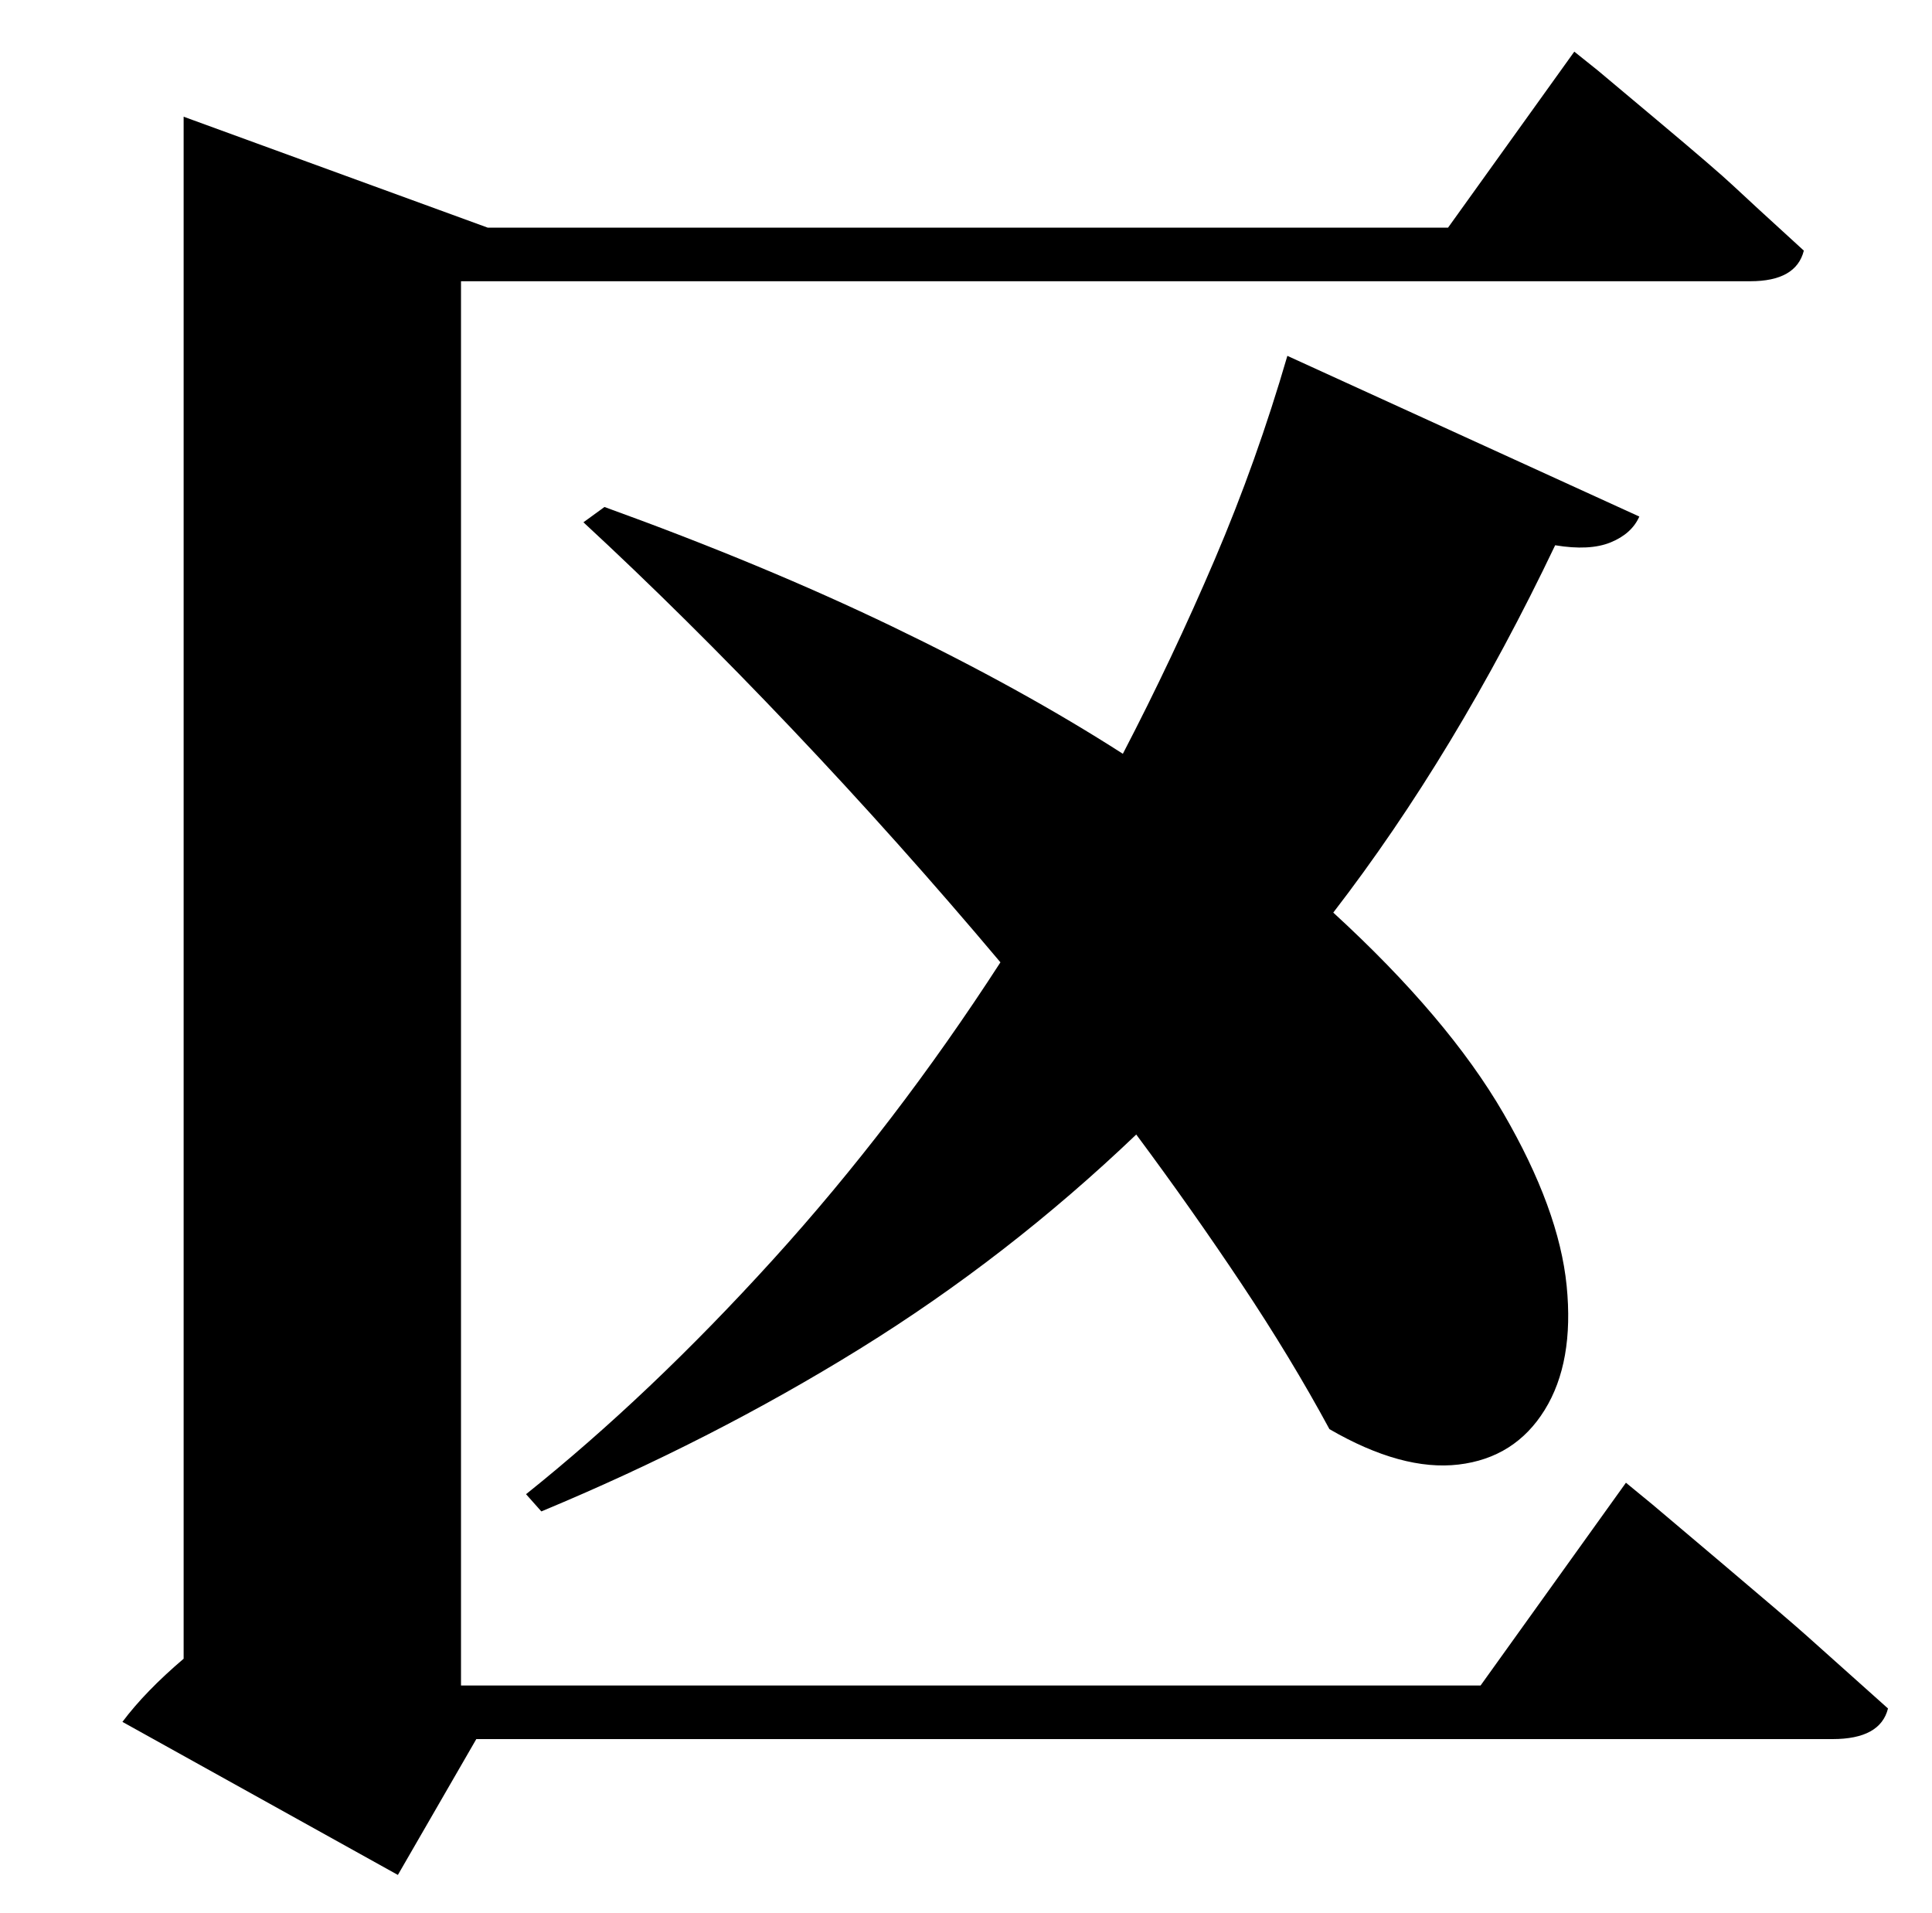 <?xml version="1.0" standalone="no"?>
<!DOCTYPE svg PUBLIC "-//W3C//DTD SVG 1.1//EN" "http://www.w3.org/Graphics/SVG/1.1/DTD/svg11.dtd" >
<svg xmlns="http://www.w3.org/2000/svg" xmlns:xlink="http://www.w3.org/1999/xlink" version="1.1" viewBox="-10 0 1010 1000">
   <path fill="currentColor"
d="M764 881l76 -106l14 11.5t35.5 30t45 38.5t42.5 38q-4 16 -29 16h-709l-41 71l-144 -80q12 -16 32 -33v-806l159 58h502l66 -92l12.5 10t31 26t39.5 34t37 34q-4 16 -28 16h-674v734h533zM663 186l184 84q-4 9 -15 13.5t-29 1.5q-52 109 -116 192q60 55 89 105t33 90
t-11.5 65t-45 28.5t-67.5 -18.5q-20 -37 -46 -76t-55 -78q-67 64 -144.5 112t-166.5 85l-8 -9q65 -52 129 -122.5t119 -155.5q-53 -63 -109 -122t-109 -108l11 -8q83 30 150.5 62.5t120.5 66.5q26 -50 48 -101.5t38 -106.5z" />
</svg>
